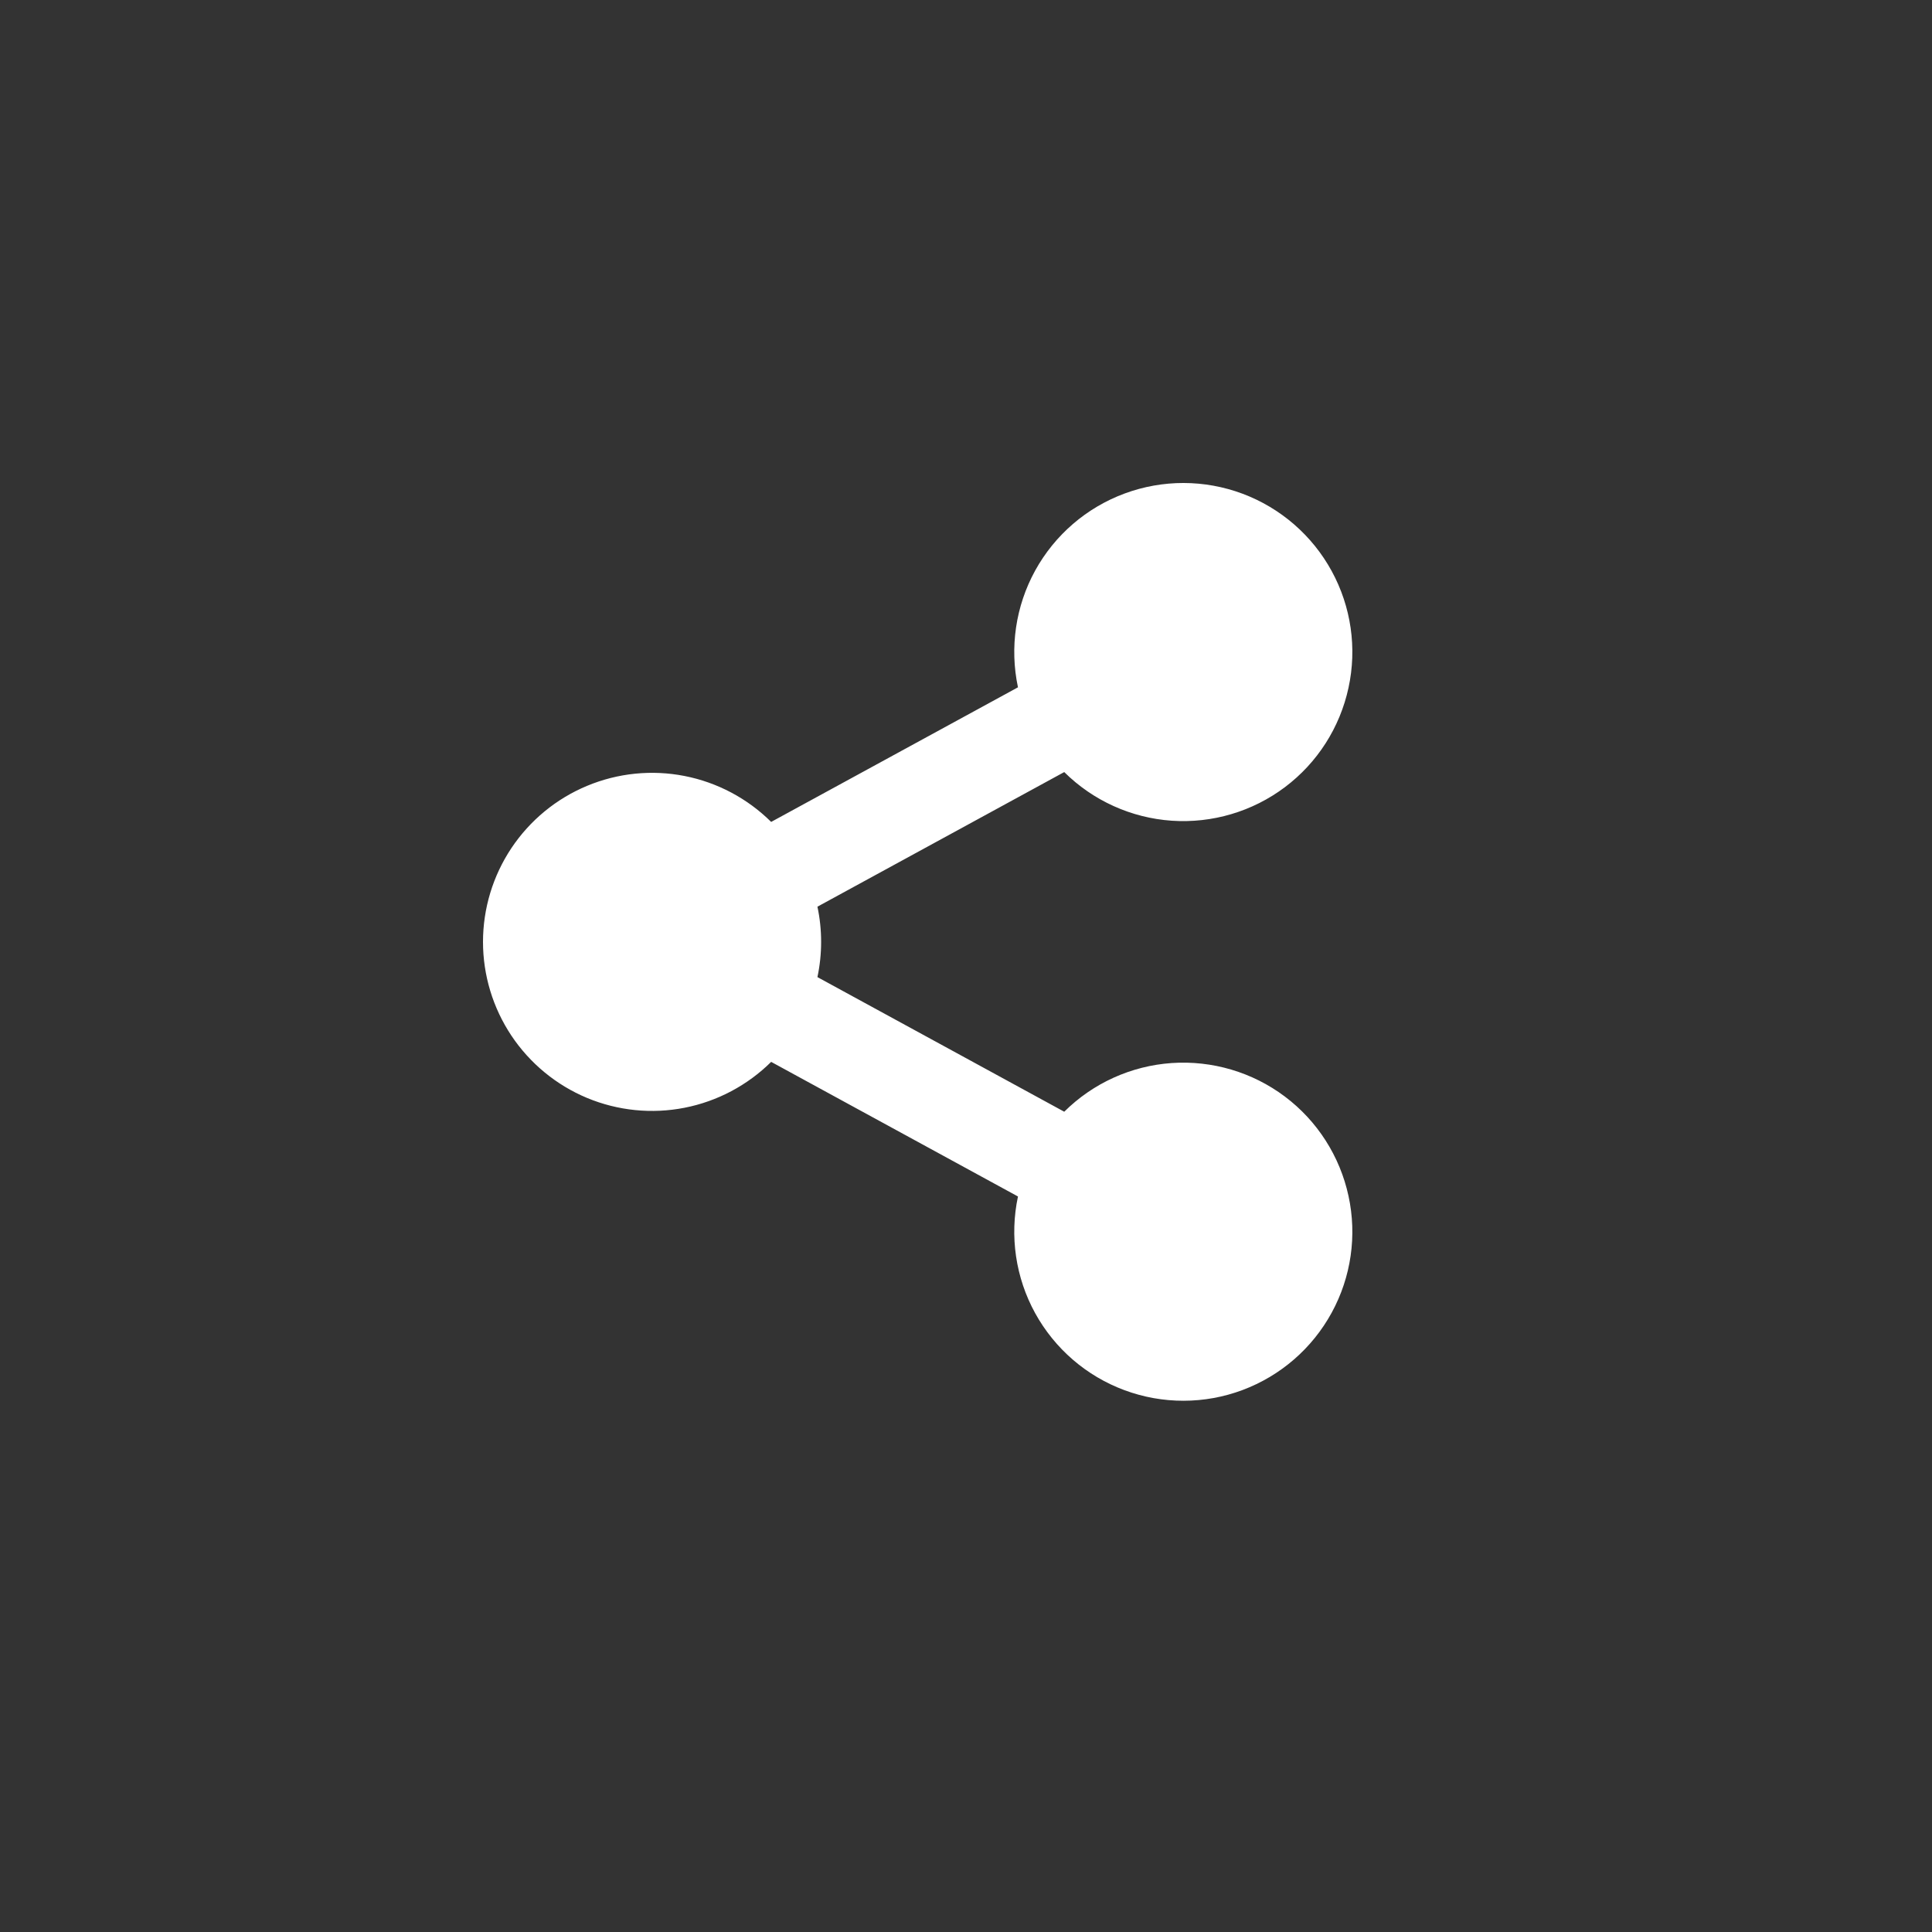<svg width="40" height="40" viewBox="0 0 40 40" fill="none" xmlns="http://www.w3.org/2000/svg">
<rect x="0" y="0" width="40" height="40" fill="#333333" stroke="none"/>
<path d="M21.076 24.772L15.966 21.985C15.475 22.471 14.851 22.802 14.173 22.935C13.495 23.068 12.793 22.997 12.155 22.732C11.517 22.466 10.972 22.017 10.588 21.442C10.205 20.867 10 20.192 10 19.501C10 18.809 10.205 18.134 10.588 17.559C10.972 16.984 11.517 16.535 12.155 16.27C12.793 16.004 13.495 15.933 14.173 16.066C14.851 16.199 15.475 16.53 15.966 17.017L21.076 14.23C20.901 13.407 21.027 12.55 21.432 11.813C21.838 11.076 22.494 10.51 23.283 10.218C24.071 9.926 24.938 9.927 25.726 10.222C26.513 10.517 27.168 11.085 27.571 11.823C27.974 12.561 28.098 13.419 27.919 14.241C27.741 15.063 27.274 15.793 26.602 16.298C25.93 16.803 25.098 17.049 24.259 16.992C23.421 16.934 22.631 16.577 22.034 15.985L16.924 18.772C17.026 19.252 17.026 19.749 16.924 20.23L22.034 23.017C22.631 22.424 23.421 22.067 24.259 22.009C25.098 21.952 25.93 22.198 26.602 22.703C27.274 23.208 27.741 23.939 27.919 24.76C28.098 25.582 27.974 26.44 27.571 27.178C27.168 27.916 26.513 28.484 25.726 28.779C24.938 29.074 24.071 29.075 23.283 28.783C22.494 28.491 21.838 27.925 21.432 27.188C21.027 26.452 20.901 25.594 21.076 24.772V24.772Z" fill="white"/>
</svg>
